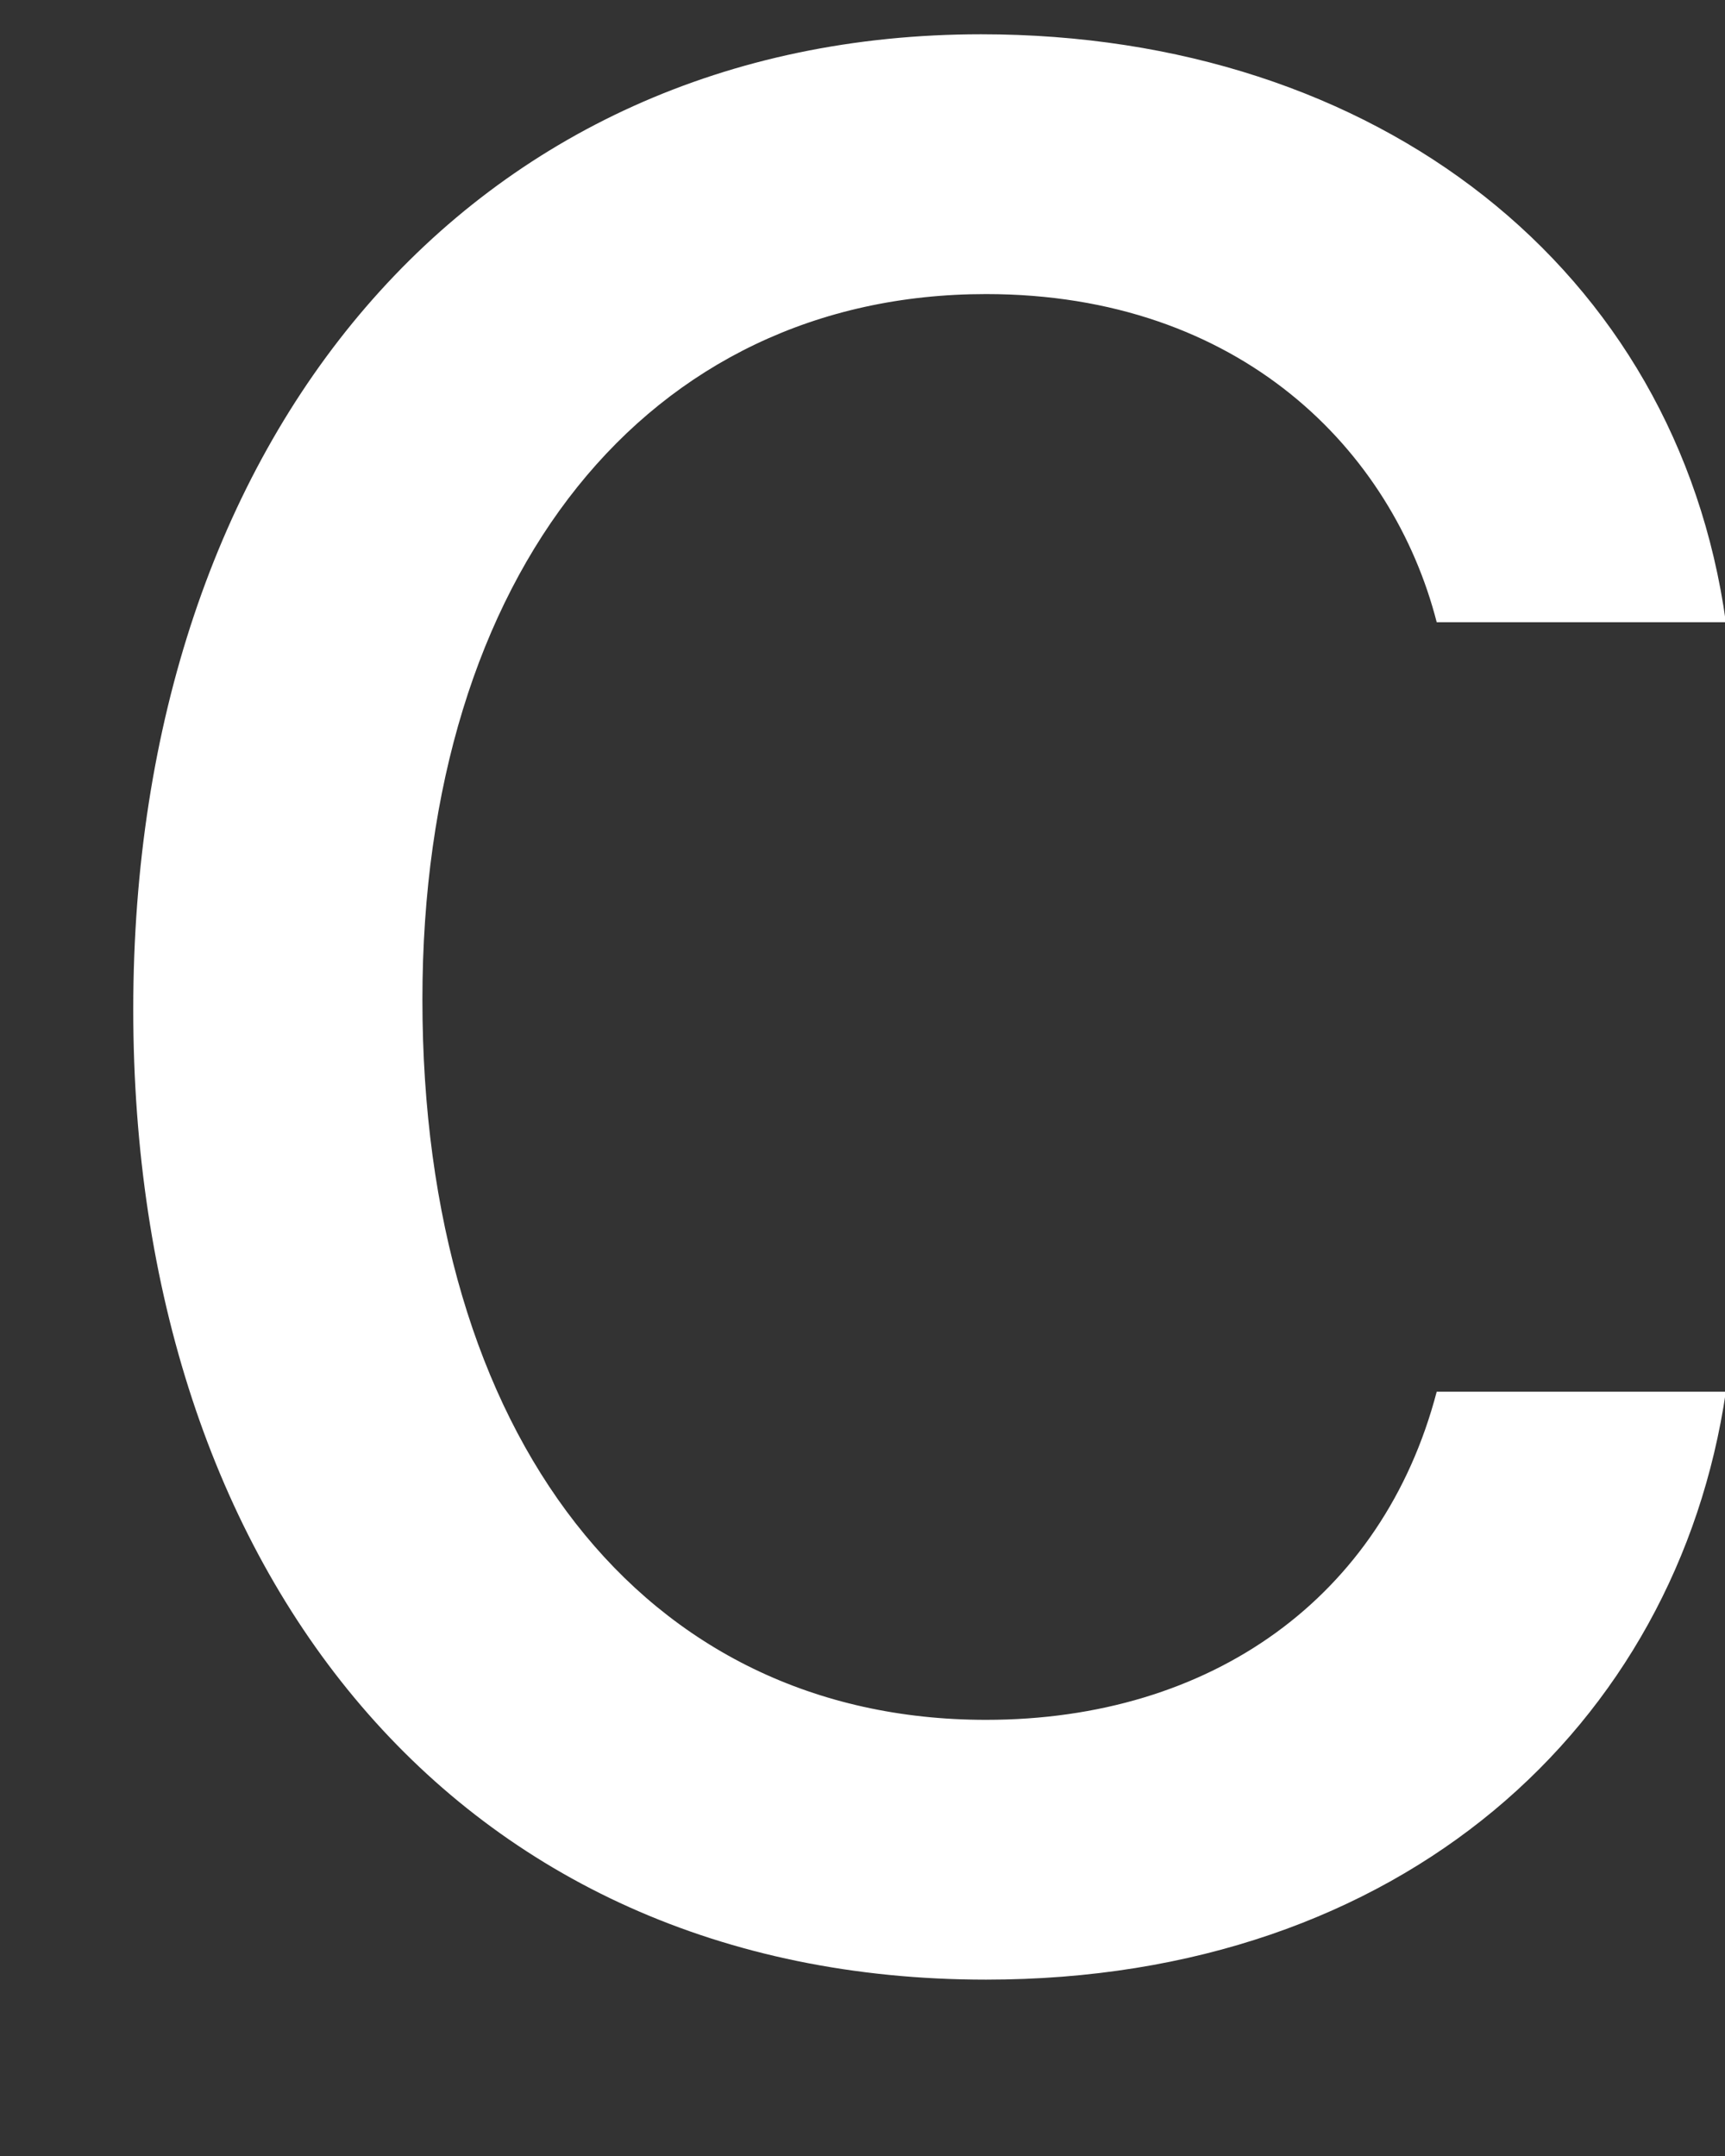 <svg width="8" height="10" viewBox="0 0 8 10" fill="none" xmlns="http://www.w3.org/2000/svg">
<rect x="0" y="0" width="8" height="10" fill="#333333" stroke="none"/>
<path d="M4.573 9.182C6.504 9.182 7.777 8 8.004 6.455H6.663C6.413 7.409 5.618 7.977 4.573 7.977C2.982 7.977 1.959 6.659 1.959 4.636C1.959 2.659 3.004 1.364 4.573 1.364C5.754 1.364 6.459 2.091 6.663 2.886H8.004C7.777 1.25 6.391 0.159 4.55 0.159C2.186 0.159 0.618 2.023 0.618 4.682C0.618 7.295 2.118 9.182 4.573 9.182Z" fill="white"/>
</svg>
